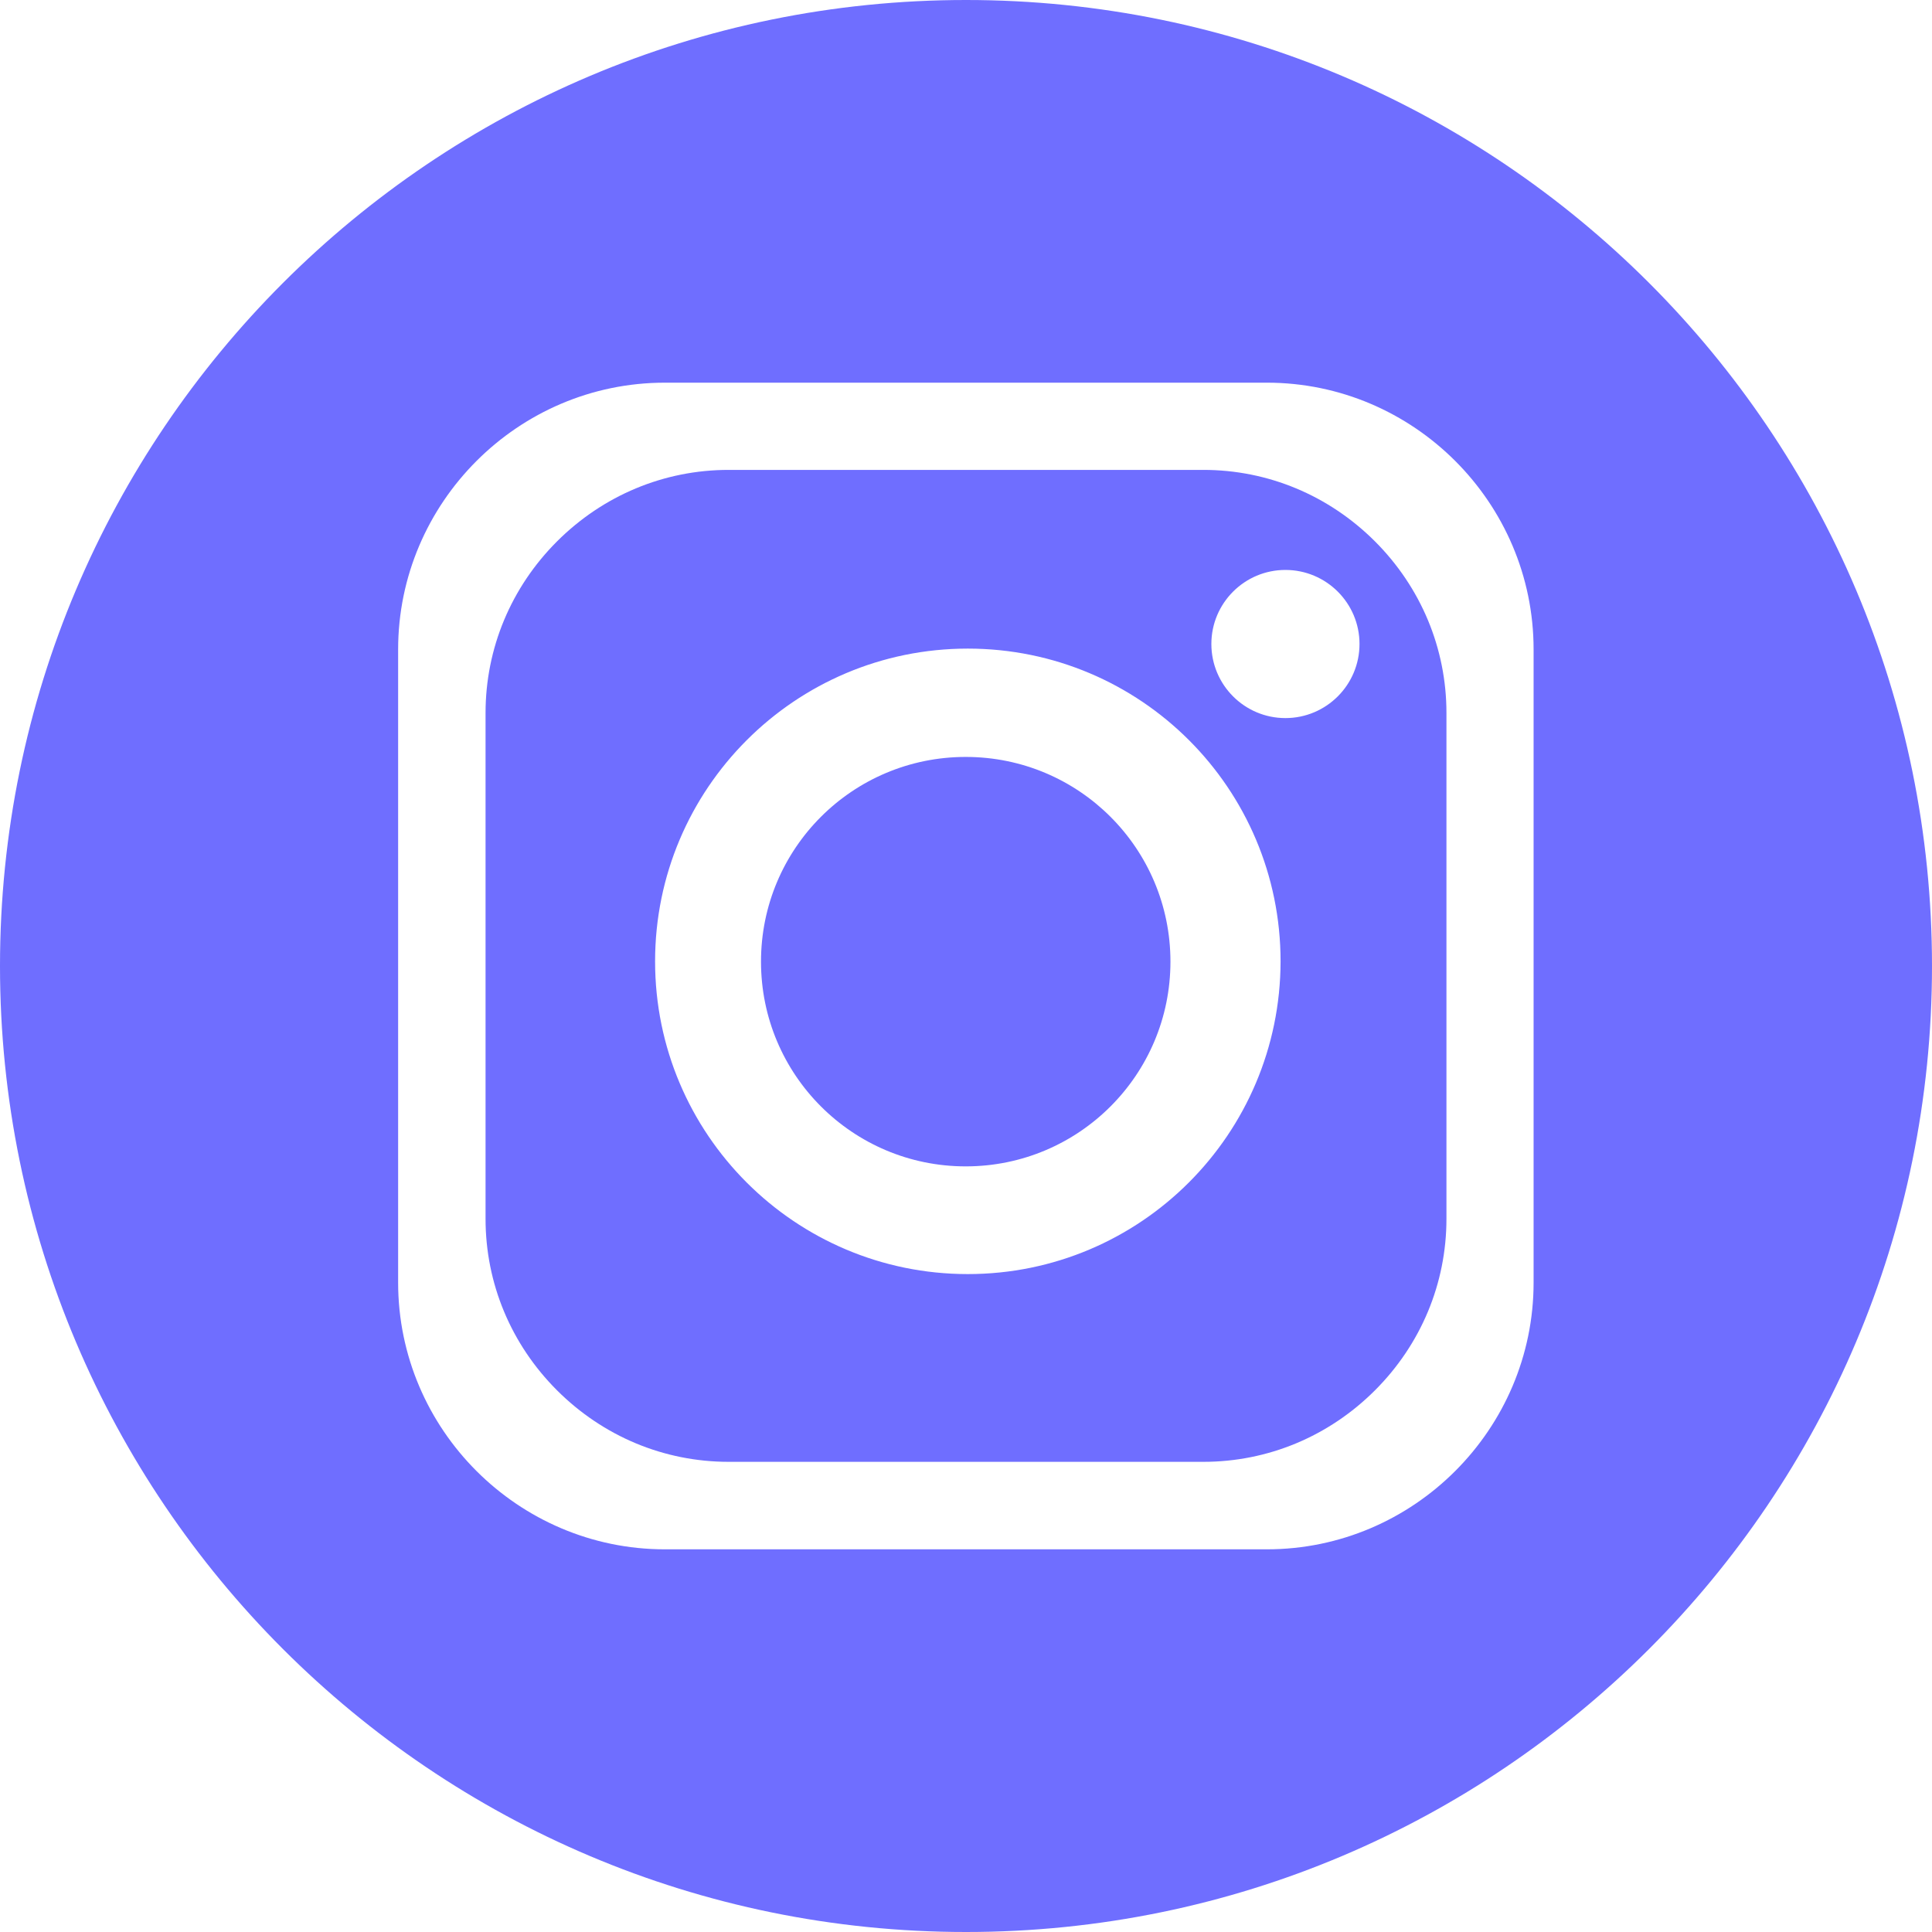 <svg width="28" height="28" viewBox="0 0 28 28" fill="none" xmlns="http://www.w3.org/2000/svg">
<path d="M13.996 10.97C12.356 10.97 11.029 12.296 11.029 13.937C11.029 15.576 12.356 16.904 13.996 16.904C15.636 16.904 16.963 15.576 16.963 13.937C16.963 12.296 15.636 10.97 13.996 10.97Z" fill="#6F6EFF"/>
<path d="M14 0C6.269 0 0 6.269 0 14C0 21.731 6.269 28 14 28C21.731 28 28 21.731 28 14C28 6.266 21.731 0 14 0ZM22.226 18.588C22.226 20.713 20.489 22.454 18.361 22.454H9.635C7.511 22.454 5.77 20.717 5.77 18.588V9.412C5.77 7.287 7.507 5.546 9.635 5.546H18.361C20.486 5.546 22.226 7.283 22.226 9.412V18.588Z" fill="#6F6EFF"/>
<path d="M17.44 6.81H10.56C9.624 6.81 8.741 7.179 8.073 7.846C7.406 8.513 7.037 9.397 7.037 10.332V17.664C7.037 18.6 7.406 19.483 8.073 20.15C8.741 20.817 9.624 21.186 10.56 21.186H17.44C18.376 21.186 19.259 20.817 19.927 20.15C20.594 19.483 20.963 18.6 20.963 17.664V10.332C20.963 9.397 20.594 8.513 19.927 7.846C19.259 7.179 18.376 6.81 17.44 6.81ZM14.026 18.465C11.525 18.465 9.494 16.438 9.494 13.933C9.494 11.432 11.521 9.4 14.026 9.4C16.531 9.4 18.559 11.428 18.559 13.933C18.555 16.438 16.527 18.465 14.026 18.465ZM18.629 10.407C18.037 10.407 17.556 9.926 17.556 9.333C17.556 8.741 18.037 8.26 18.629 8.26C19.222 8.26 19.703 8.741 19.703 9.333C19.703 9.926 19.222 10.407 18.629 10.407Z" fill="#6F6EFF"/>
</svg>
